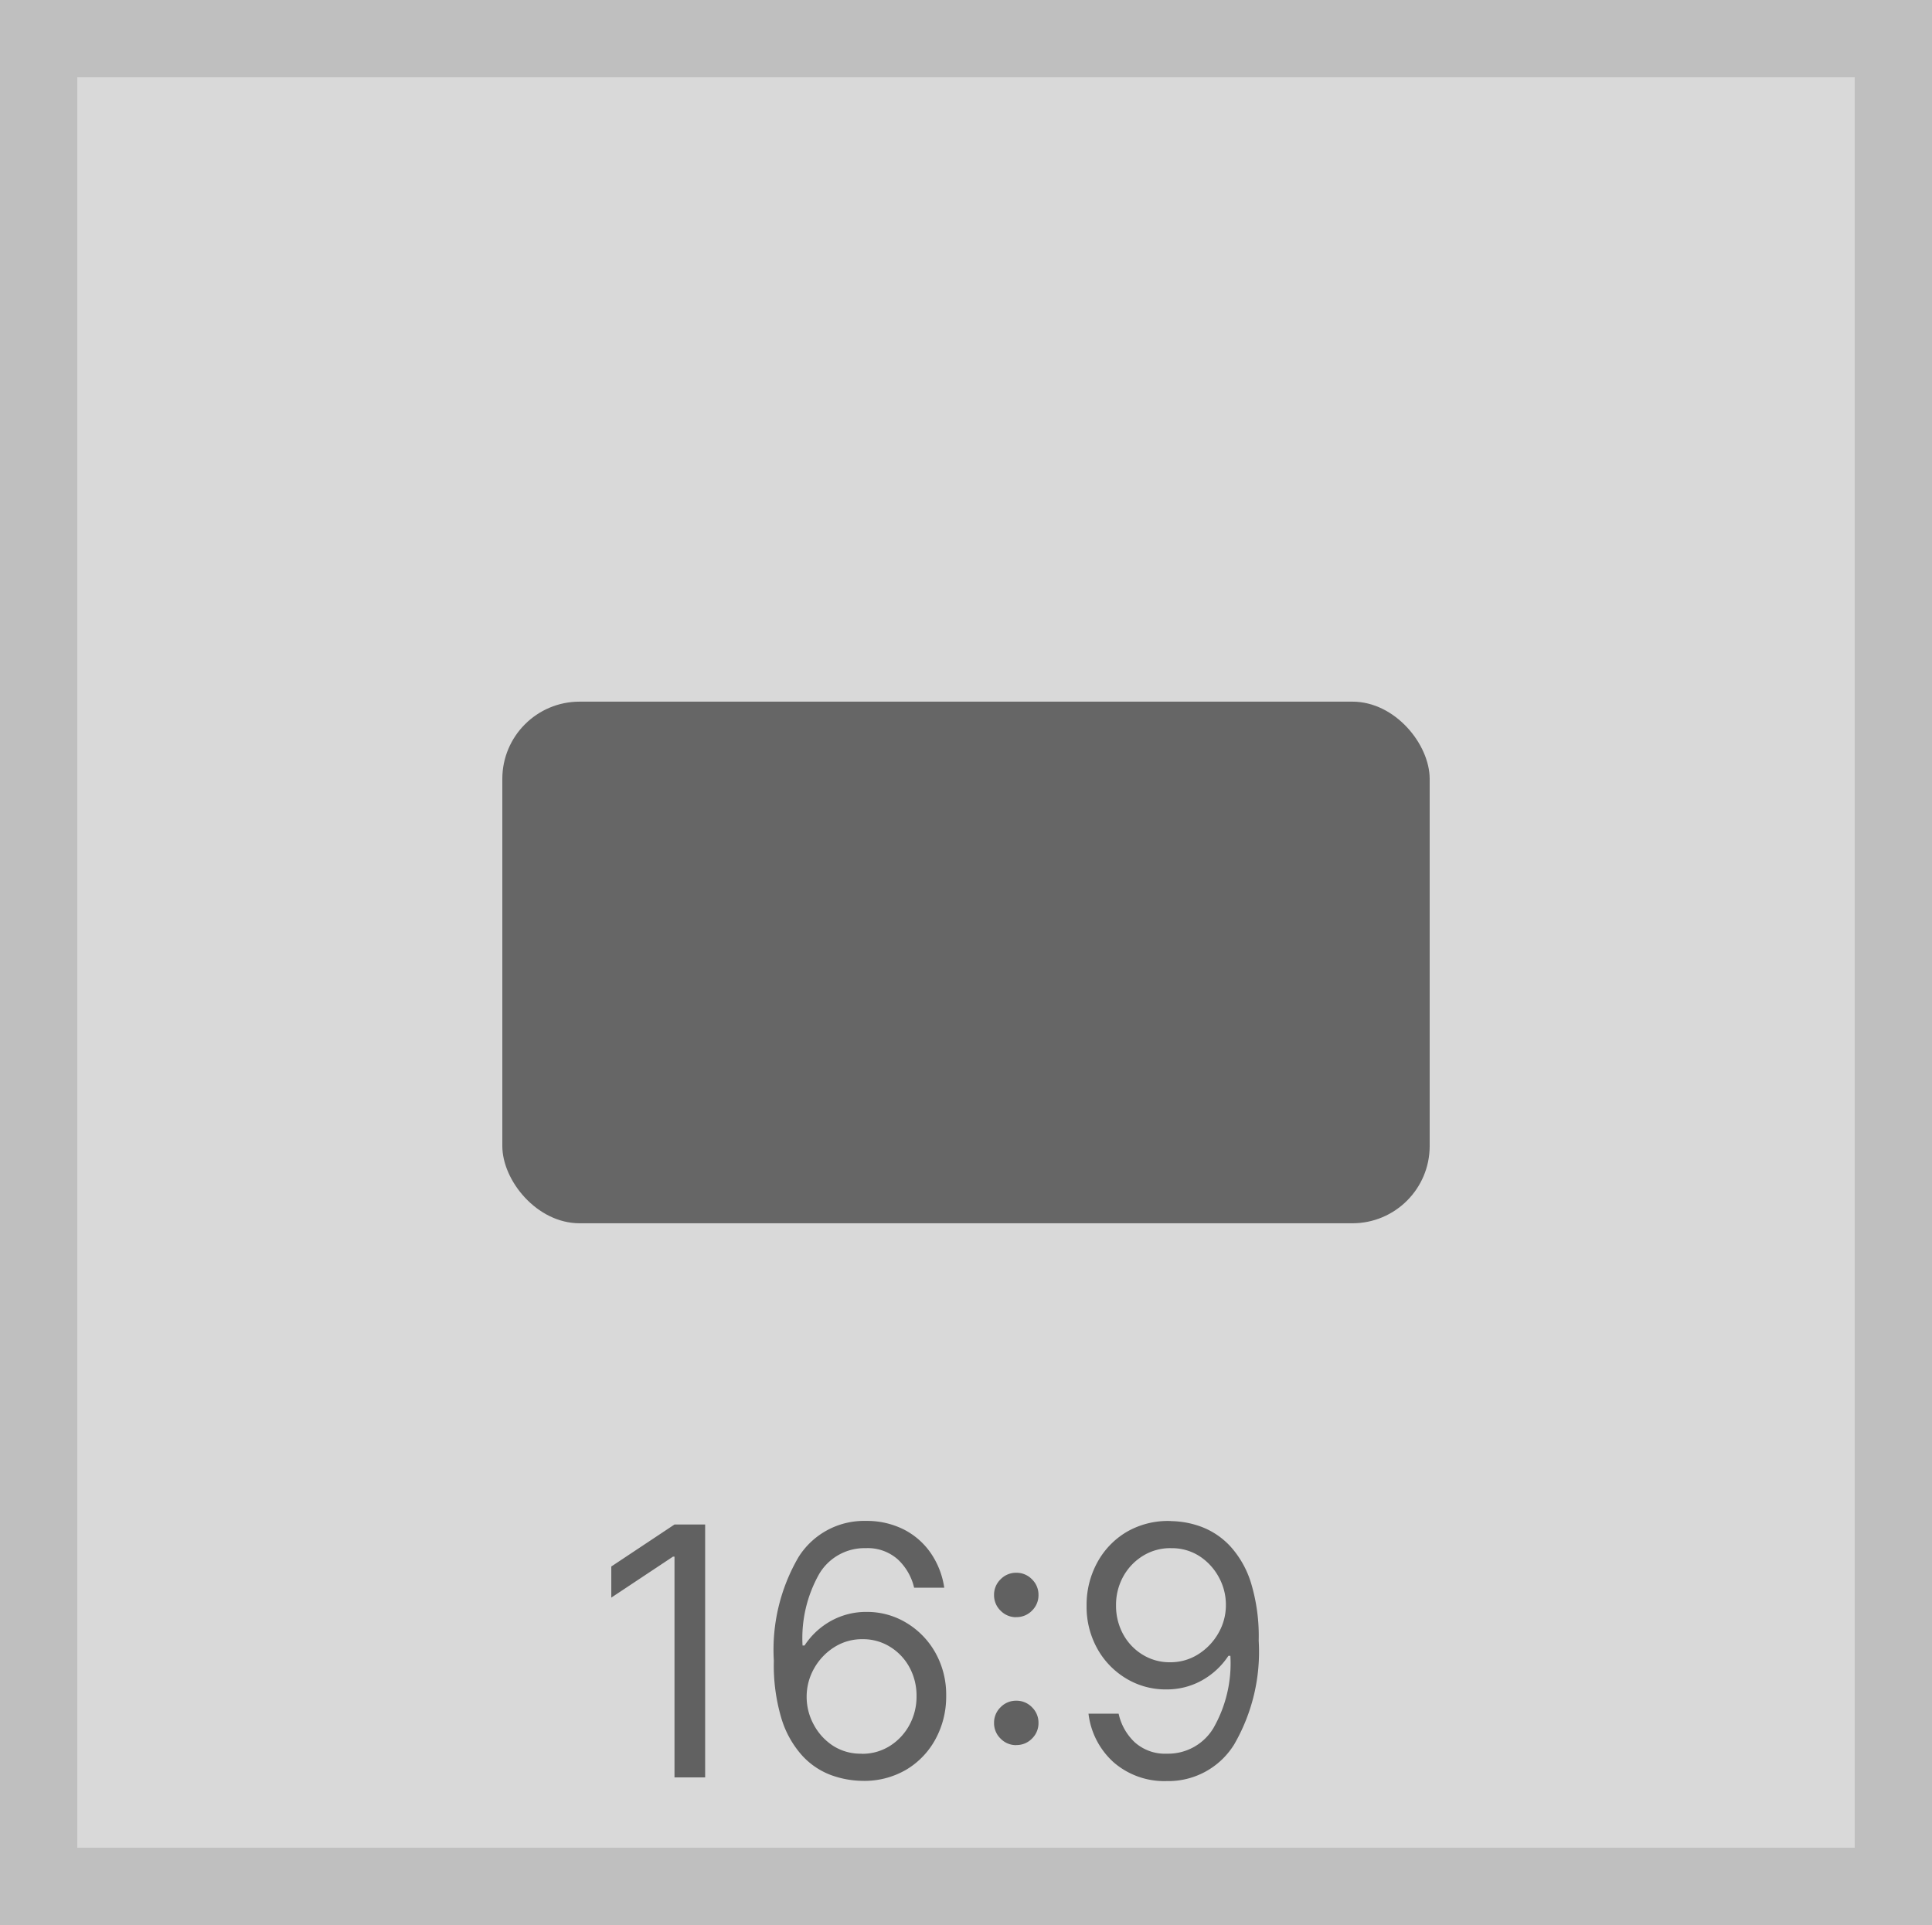 <svg xmlns="http://www.w3.org/2000/svg" width="50" height="49.82" viewBox="0 0 50 49.82"><g transform="translate(0 -0.25)"><rect width="48" height="47.82" transform="translate(1 1.25)" fill="#d9d9d9" stroke="#bfbfbf" stroke-miterlimit="10" stroke-width="2"/><path d="M2.979-6.545V0H2.186V-5.714H2.148L.55-4.653v-.805L2.186-6.545ZM7.031.089a2.45,2.45,0,0,1-.805-.153,1.921,1.921,0,0,1-.735-.5,2.526,2.526,0,0,1-.534-.949,4.8,4.8,0,0,1-.2-1.507,4.758,4.758,0,0,1,.636-2.677,2,2,0,0,1,1.742-.941,2.128,2.128,0,0,1,.98.219,1.882,1.882,0,0,1,.7.609,2.125,2.125,0,0,1,.352.9h-.78a1.446,1.446,0,0,0-.422-.732,1.172,1.172,0,0,0-.831-.291,1.362,1.362,0,0,0-1.2.662A3.374,3.374,0,0,0,5.5-3.413h.051a1.94,1.94,0,0,1,.687-.638,1.875,1.875,0,0,1,.924-.232A1.964,1.964,0,0,1,8.188-4a2.093,2.093,0,0,1,.748.77,2.218,2.218,0,0,1,.281,1.123A2.3,2.3,0,0,1,8.946-1a2.058,2.058,0,0,1-.762.8A2.148,2.148,0,0,1,7.031.089Zm0-.7a1.335,1.335,0,0,0,.724-.2,1.457,1.457,0,0,0,.508-.54,1.535,1.535,0,0,0,.187-.754,1.53,1.53,0,0,0-.181-.74,1.409,1.409,0,0,0-.5-.532,1.318,1.318,0,0,0-.718-.2,1.333,1.333,0,0,0-.732.208,1.538,1.538,0,0,0-.518.545,1.478,1.478,0,0,0-.195.73,1.5,1.5,0,0,0,.184.729,1.482,1.482,0,0,0,.5.547A1.315,1.315,0,0,0,7.031-.614Zm4-.224a.554.554,0,0,1-.406-.169.554.554,0,0,1-.169-.406.554.554,0,0,1,.169-.406.554.554,0,0,1,.406-.169.554.554,0,0,1,.406.169.554.554,0,0,1,.169.406.554.554,0,0,1-.169.406A.554.554,0,0,1,11.033-.837Zm0-3.311a.554.554,0,0,1-.406-.169.554.554,0,0,1-.169-.406.554.554,0,0,1,.169-.406.554.554,0,0,1,.406-.169.554.554,0,0,1,.406.169.554.554,0,0,1,.169.406.554.554,0,0,1-.169.406A.554.554,0,0,1,11.033-4.148Zm4-2.487a2.345,2.345,0,0,1,.805.153,1.97,1.97,0,0,1,.735.5,2.5,2.5,0,0,1,.534.944,4.757,4.757,0,0,1,.2,1.5,4.778,4.778,0,0,1-.638,2.688,2,2,0,0,1-1.74.943,2,2,0,0,1-1.371-.481A2.008,2.008,0,0,1,12.9-1.649h.78a1.433,1.433,0,0,0,.42.743,1.174,1.174,0,0,0,.833.292,1.367,1.367,0,0,0,1.2-.662,3.365,3.365,0,0,0,.439-1.87h-.051a1.969,1.969,0,0,1-.686.636,1.863,1.863,0,0,1-.925.233,1.973,1.973,0,0,1-1.031-.28,2.077,2.077,0,0,1-.748-.77,2.228,2.228,0,0,1-.28-1.123,2.28,2.28,0,0,1,.27-1.1,2.064,2.064,0,0,1,.761-.8A2.125,2.125,0,0,1,15.034-6.635Zm0,.7a1.343,1.343,0,0,0-.724.2A1.448,1.448,0,0,0,13.8-5.2a1.513,1.513,0,0,0-.187.746,1.537,1.537,0,0,0,.181.743,1.4,1.4,0,0,0,.5.531,1.326,1.326,0,0,0,.718.2,1.335,1.335,0,0,0,.73-.208,1.543,1.543,0,0,0,.521-.547,1.446,1.446,0,0,0,.193-.729,1.474,1.474,0,0,0-.184-.719,1.489,1.489,0,0,0-.5-.543A1.315,1.315,0,0,0,15.034-5.932Z" transform="translate(15.27 46.25)" fill="#616161"/><rect width="24" height="13.5" rx="2" transform="translate(13 18.409)" fill="#666"/></g></svg>